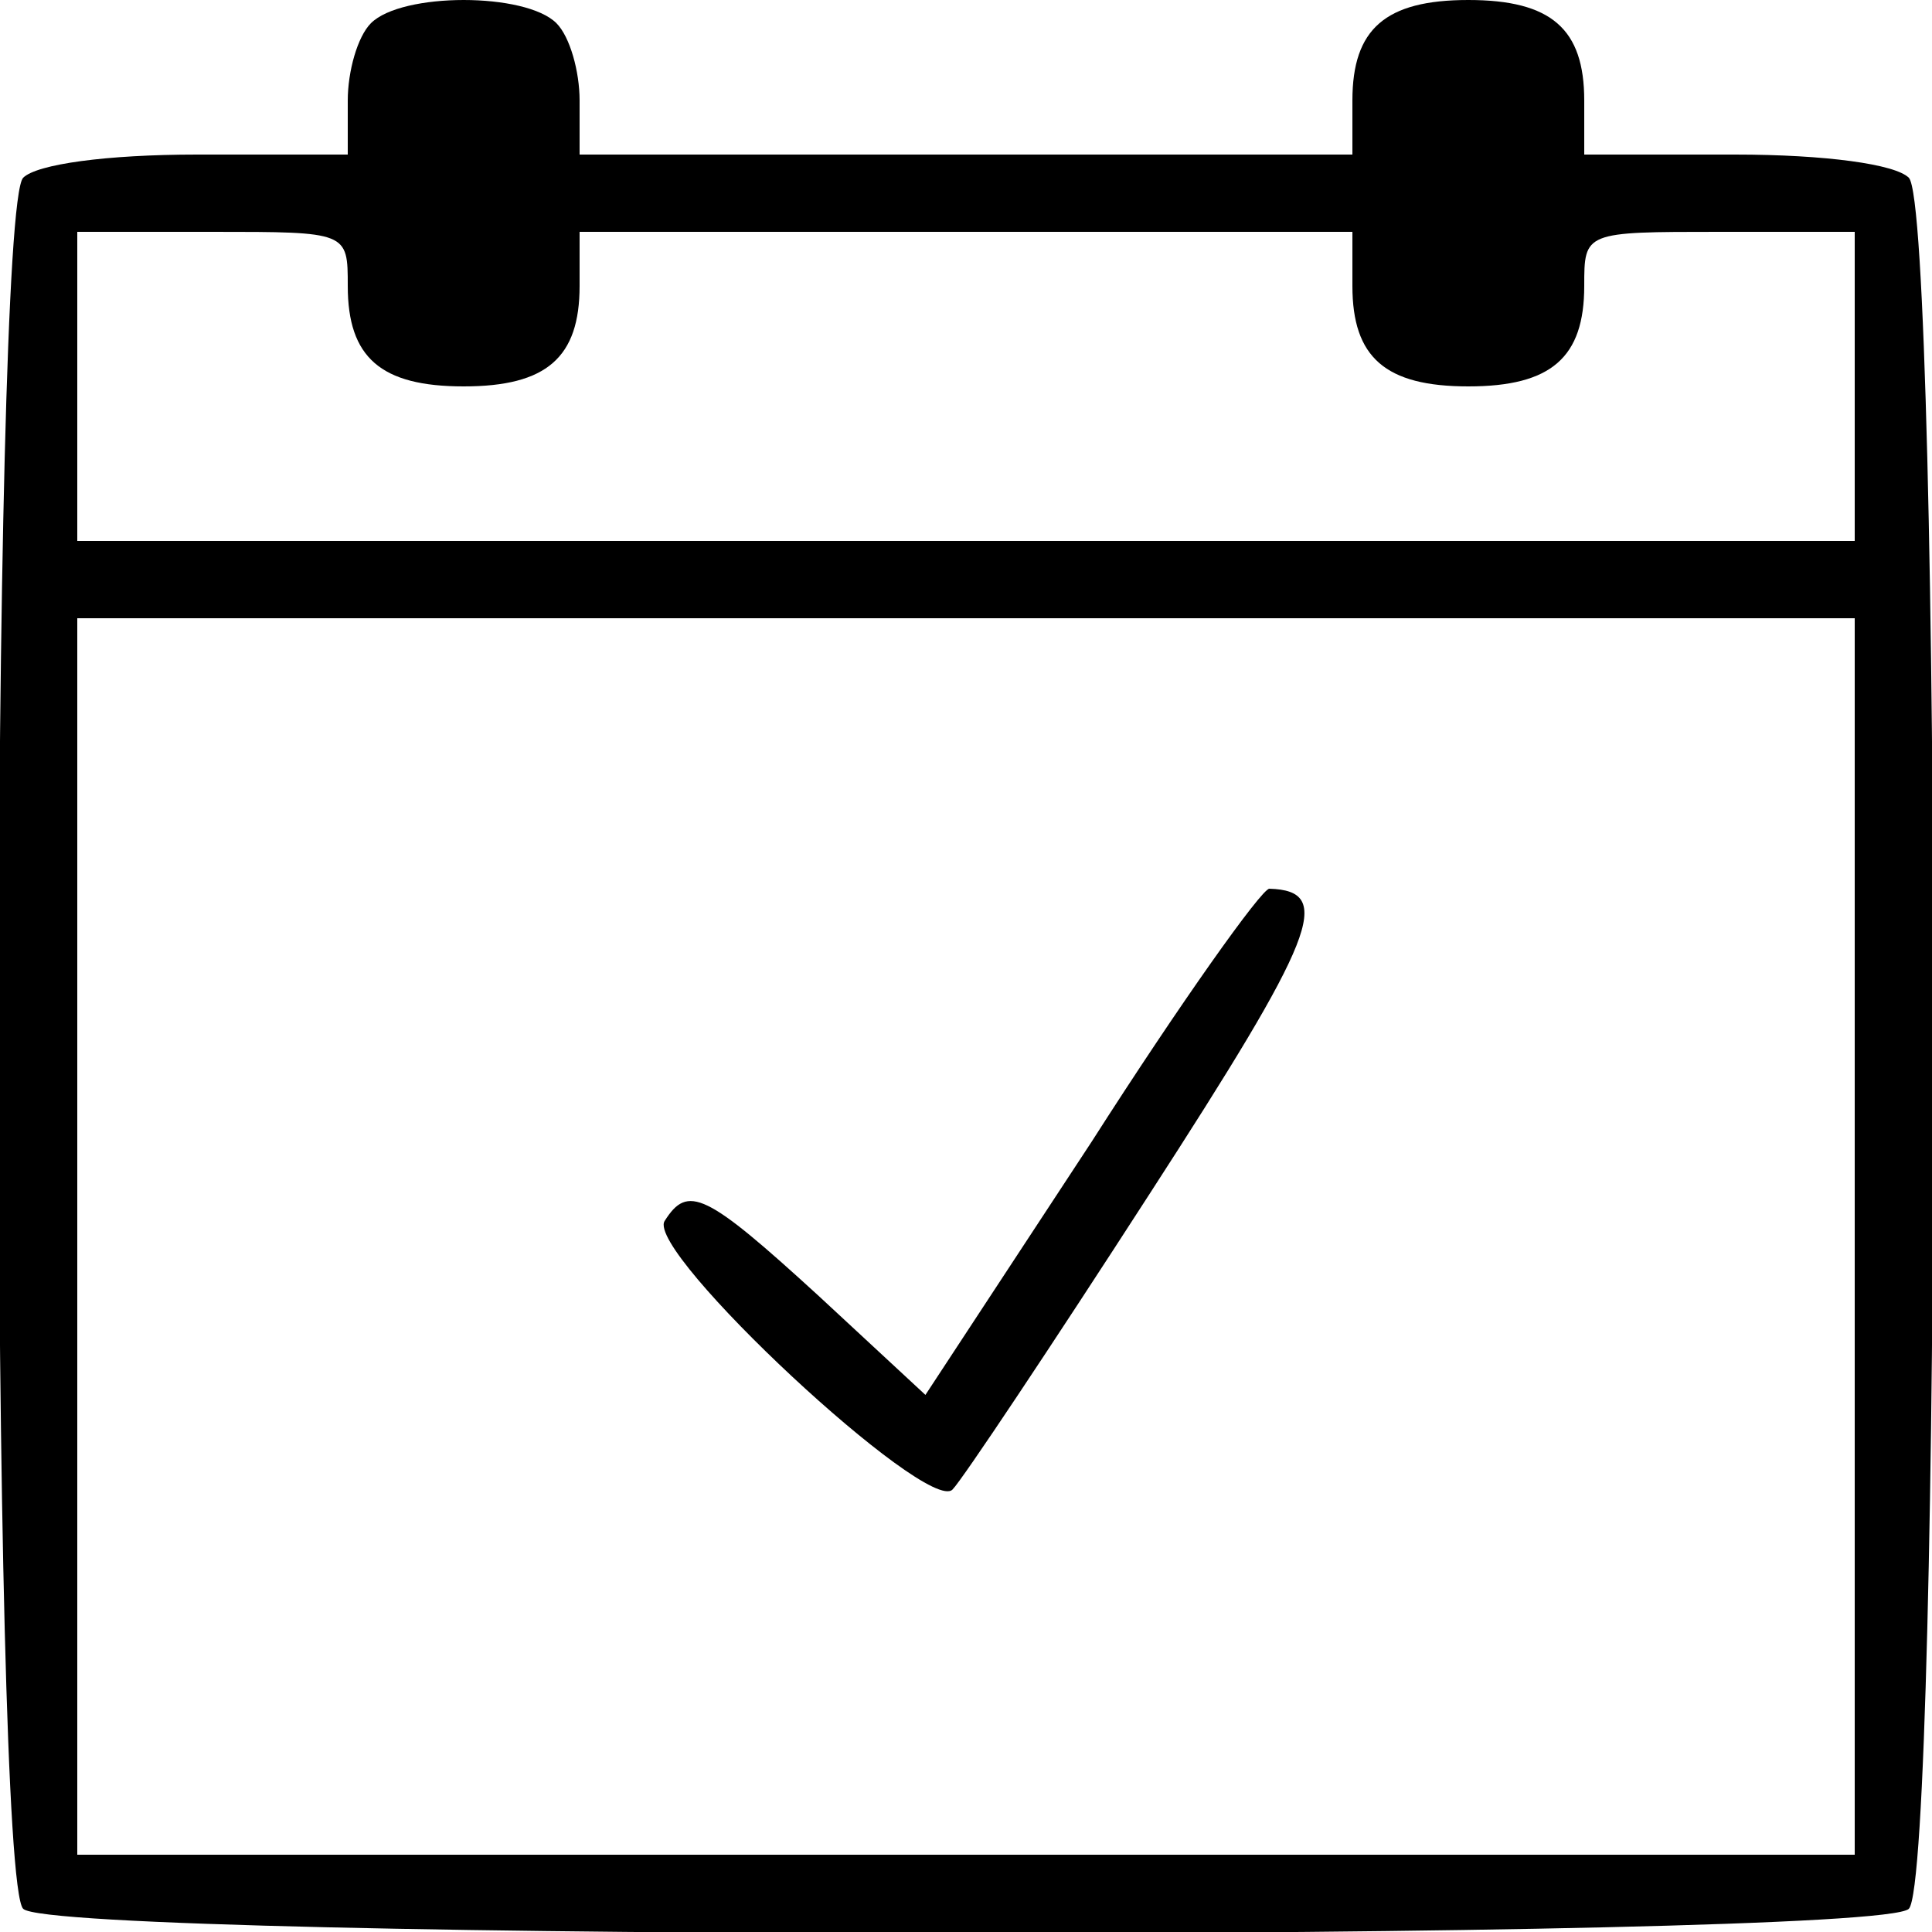 <?xml version="1.0" standalone="no"?>
<!DOCTYPE svg PUBLIC "-//W3C//DTD SVG 20010904//EN"
 "http://www.w3.org/TR/2001/REC-SVG-20010904/DTD/svg10.dtd">
<svg version="1.0" xmlns="http://www.w3.org/2000/svg"
 width="100pt" height="100pt" viewBox="0 0 100 100"
 preserveAspectRatio="xMidYMid meet">
<g transform="translate(0,100) scale(0.1,-0.1)"
fill="#000000" stroke="none">
<path d="M192 988 c-7 -7 -12 -25 -12 -40 l0 -28 -78 0 c-47 0 -83 -5 -90 -12
-17 -17 -17 -879 0 -896 17 -17 959 -17 976 0 17 17 17 879 0 896 -7 7 -43 12
-90 12 l-78 0 0 28 c0 37 -17 52 -60 52 -43 0 -60 -15 -60 -52 l0 -28 -200 0
-200 0 0 28 c0 15 -5 33 -12 40 -16 16 -80 16 -96 0z m-12 -136 c0 -37 17 -52
60 -52 43 0 60 15 60 52 l0 28 200 0 200 0 0 -28 c0 -37 17 -52 60 -52 43 0
60 15 60 52 0 28 0 28 70 28 l70 0 0 -80 0 -80 -460 0 -460 0 0 80 0 80 70 0
c70 0 70 0 70 -28z m780 -492 l0 -320 -460 0 -460 0 0 320 0 320 460 0 460 0
0 -320z"/>
<path d="M565 409 l-86 -131 -55 51 c-59 54 -68 58 -80 39 -10 -16 136 -152
149 -139 5 5 51 74 102 153 86 133 96 157 62 158 -4 0 -46 -59 -92 -131z"/>
</g>
</svg>
